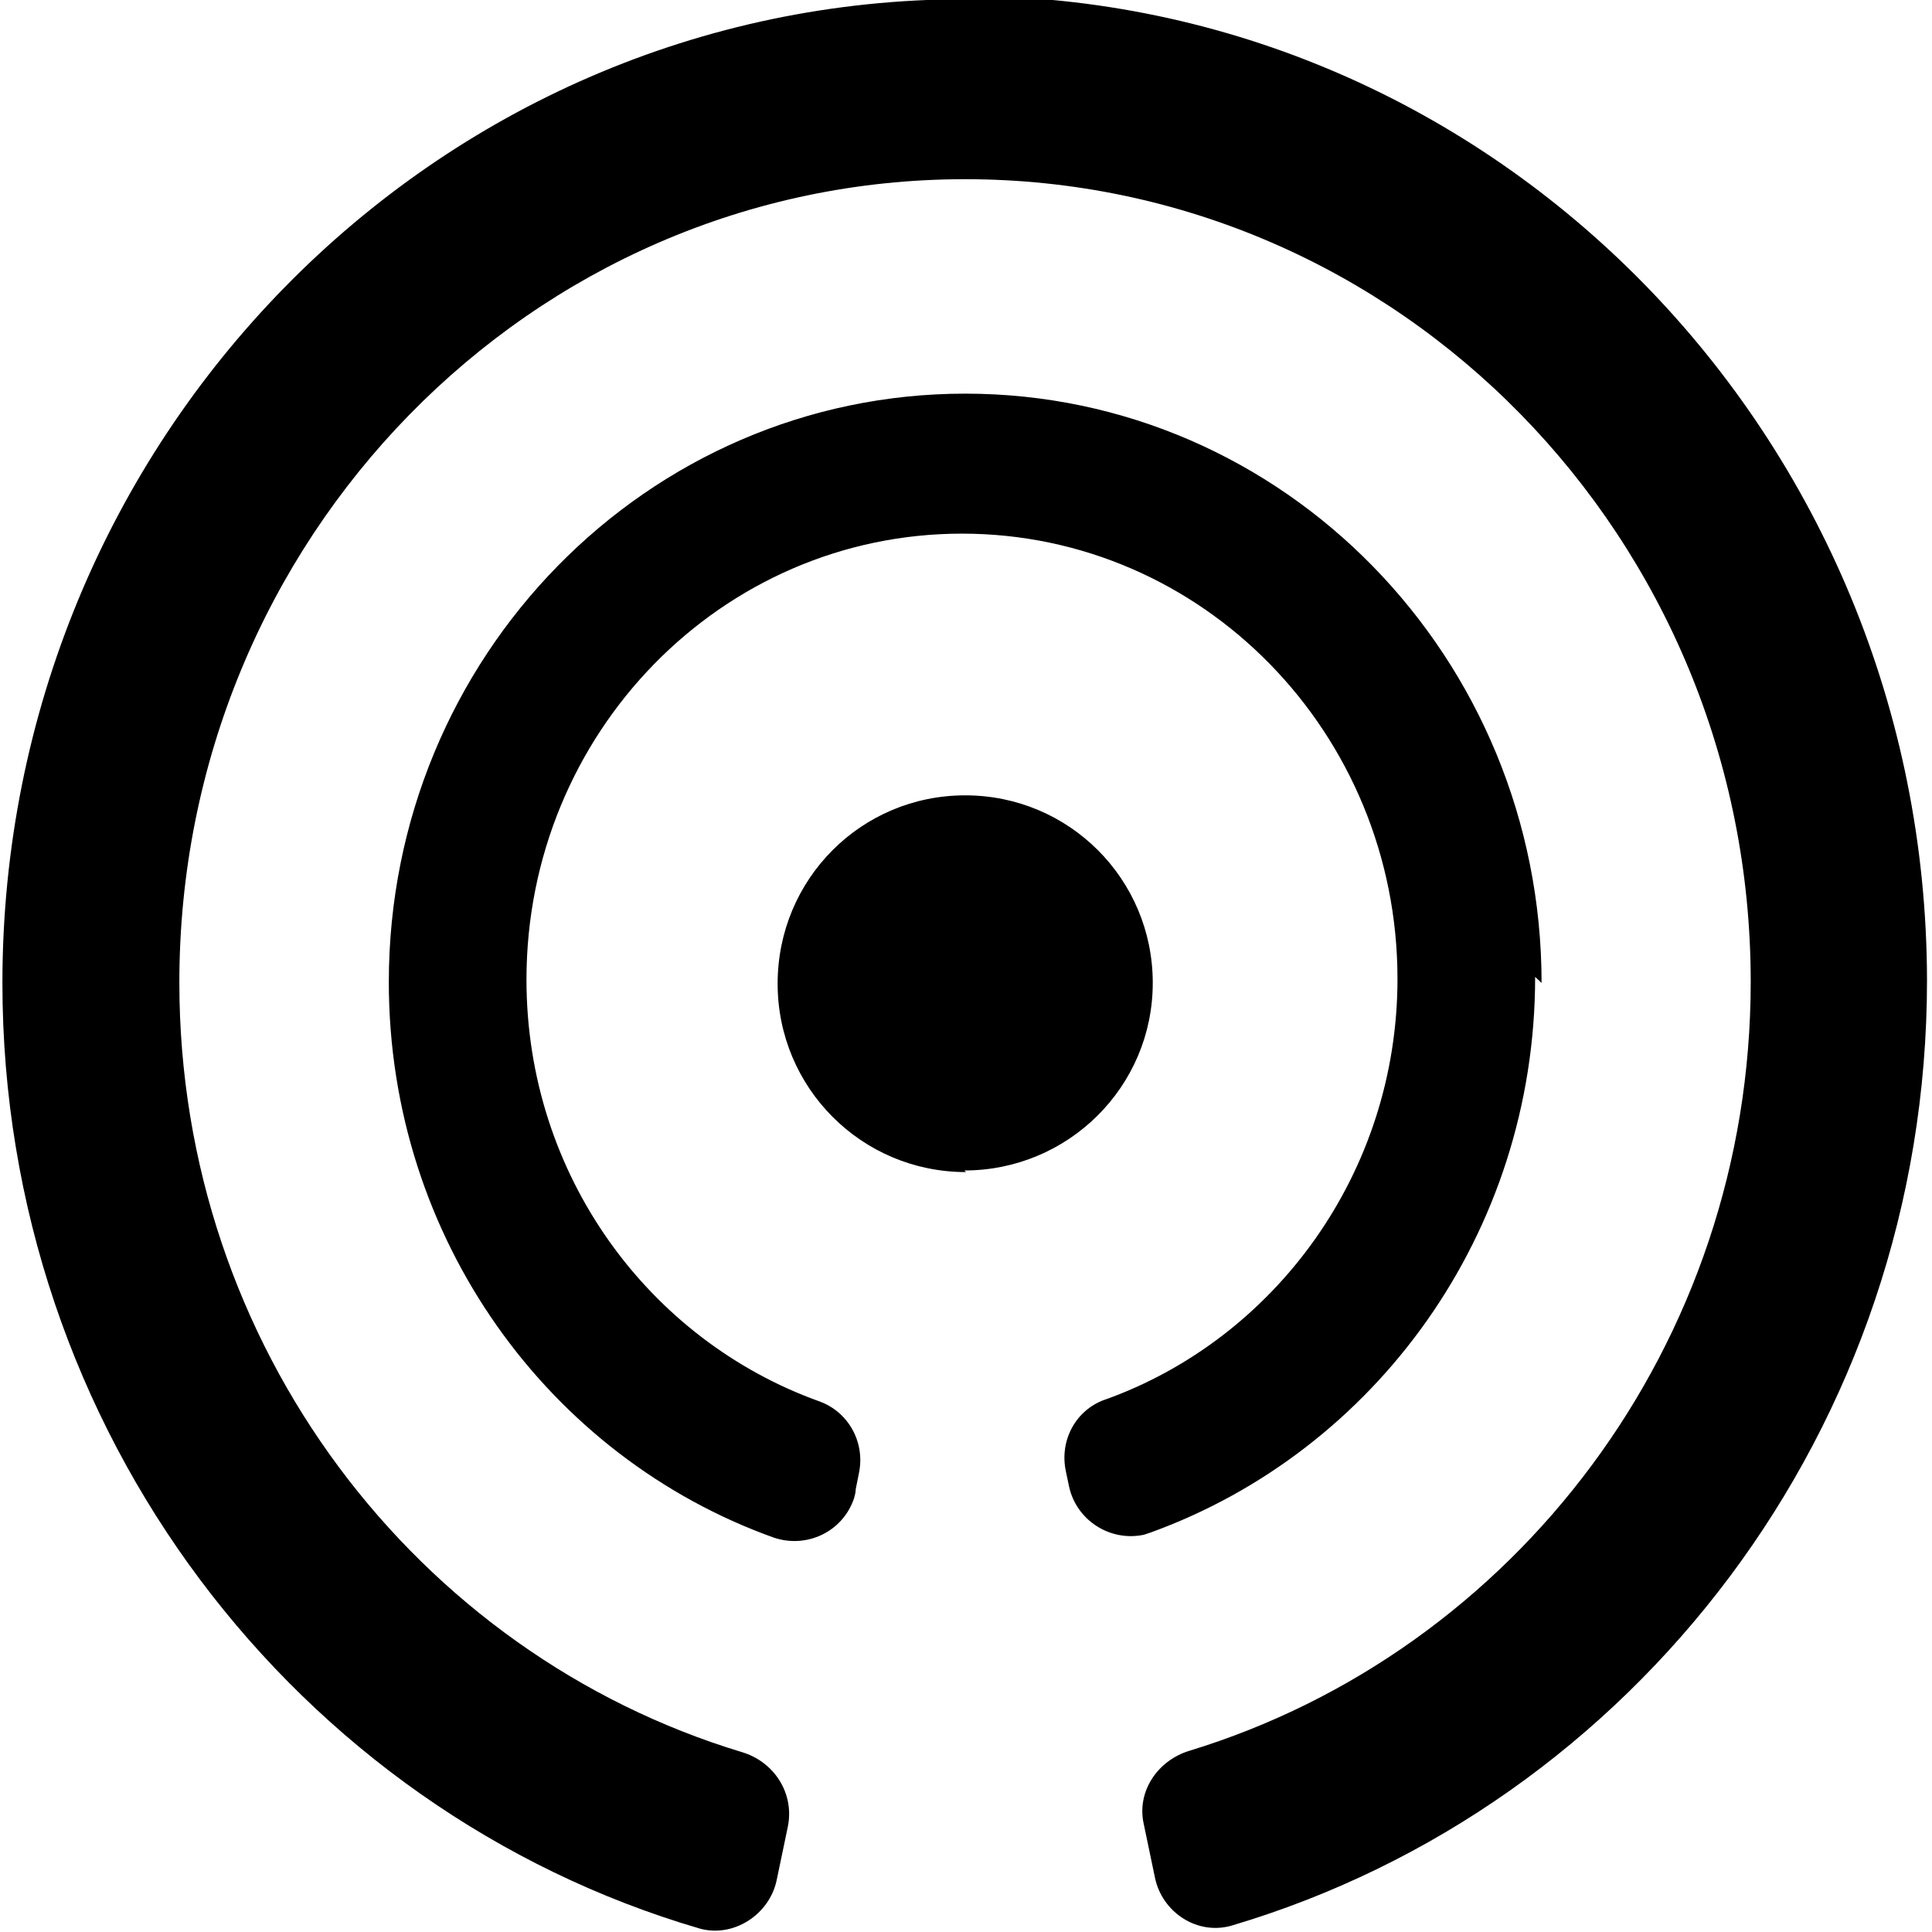 <svg viewBox="0 0 24 24" xmlns="http://www.w3.org/2000/svg"><path d="M12 14.56v0c-1.3 0-2.34-1.05-2.34-2.34 0-1.3 1.04-2.34 2.33-2.34v0c1.29 0 2.33 1.04 2.33 2.33s-1.05 2.33-2.34 2.33ZM12-.01C5.39-.01.03 5.46.03 12.21c0 5.57 3.659 10.28 8.658 11.746 .42.12.87-.17.96-.6l.14-.67c.08-.41-.17-.8-.57-.92 -4.04-1.221-6.99-5.04-6.99-9.56 -.001-5.507 4.37-9.98 9.76-9.98s9.76 4.46 9.76 9.97c0 4.51-2.94 8.32-6.97 9.552 -.4.12-.66.51-.57.91l.14.67c.09.43.53.72.96.59 4.98-1.48 8.63-6.17 8.63-11.74 -.01-6.75-5.36-12.23-11.97-12.23Zm7.15 12.22c0-4.04-3.202-7.32-7.16-7.32 -3.95 0-7.16 3.27-7.16 7.31 0 3.19 1.99 5.9 4.78 6.9h0c.41.14.86-.07 1-.49 .01-.04.02-.07.02-.11l.04-.2v-.001c.08-.38-.13-.76-.49-.89 -2.12-.76-3.64-2.81-3.64-5.24 0-3.06 2.42-5.54 5.41-5.54s5.41 2.48 5.41 5.53c0 2.41-1.52 4.47-3.63 5.227l0-.001c-.37.13-.57.51-.49.89l.04.19v0c.09.42.51.69.93.6 .03-.01.06-.02.09-.03 2.78-1.01 4.77-3.71 4.77-6.9Z"/></svg>